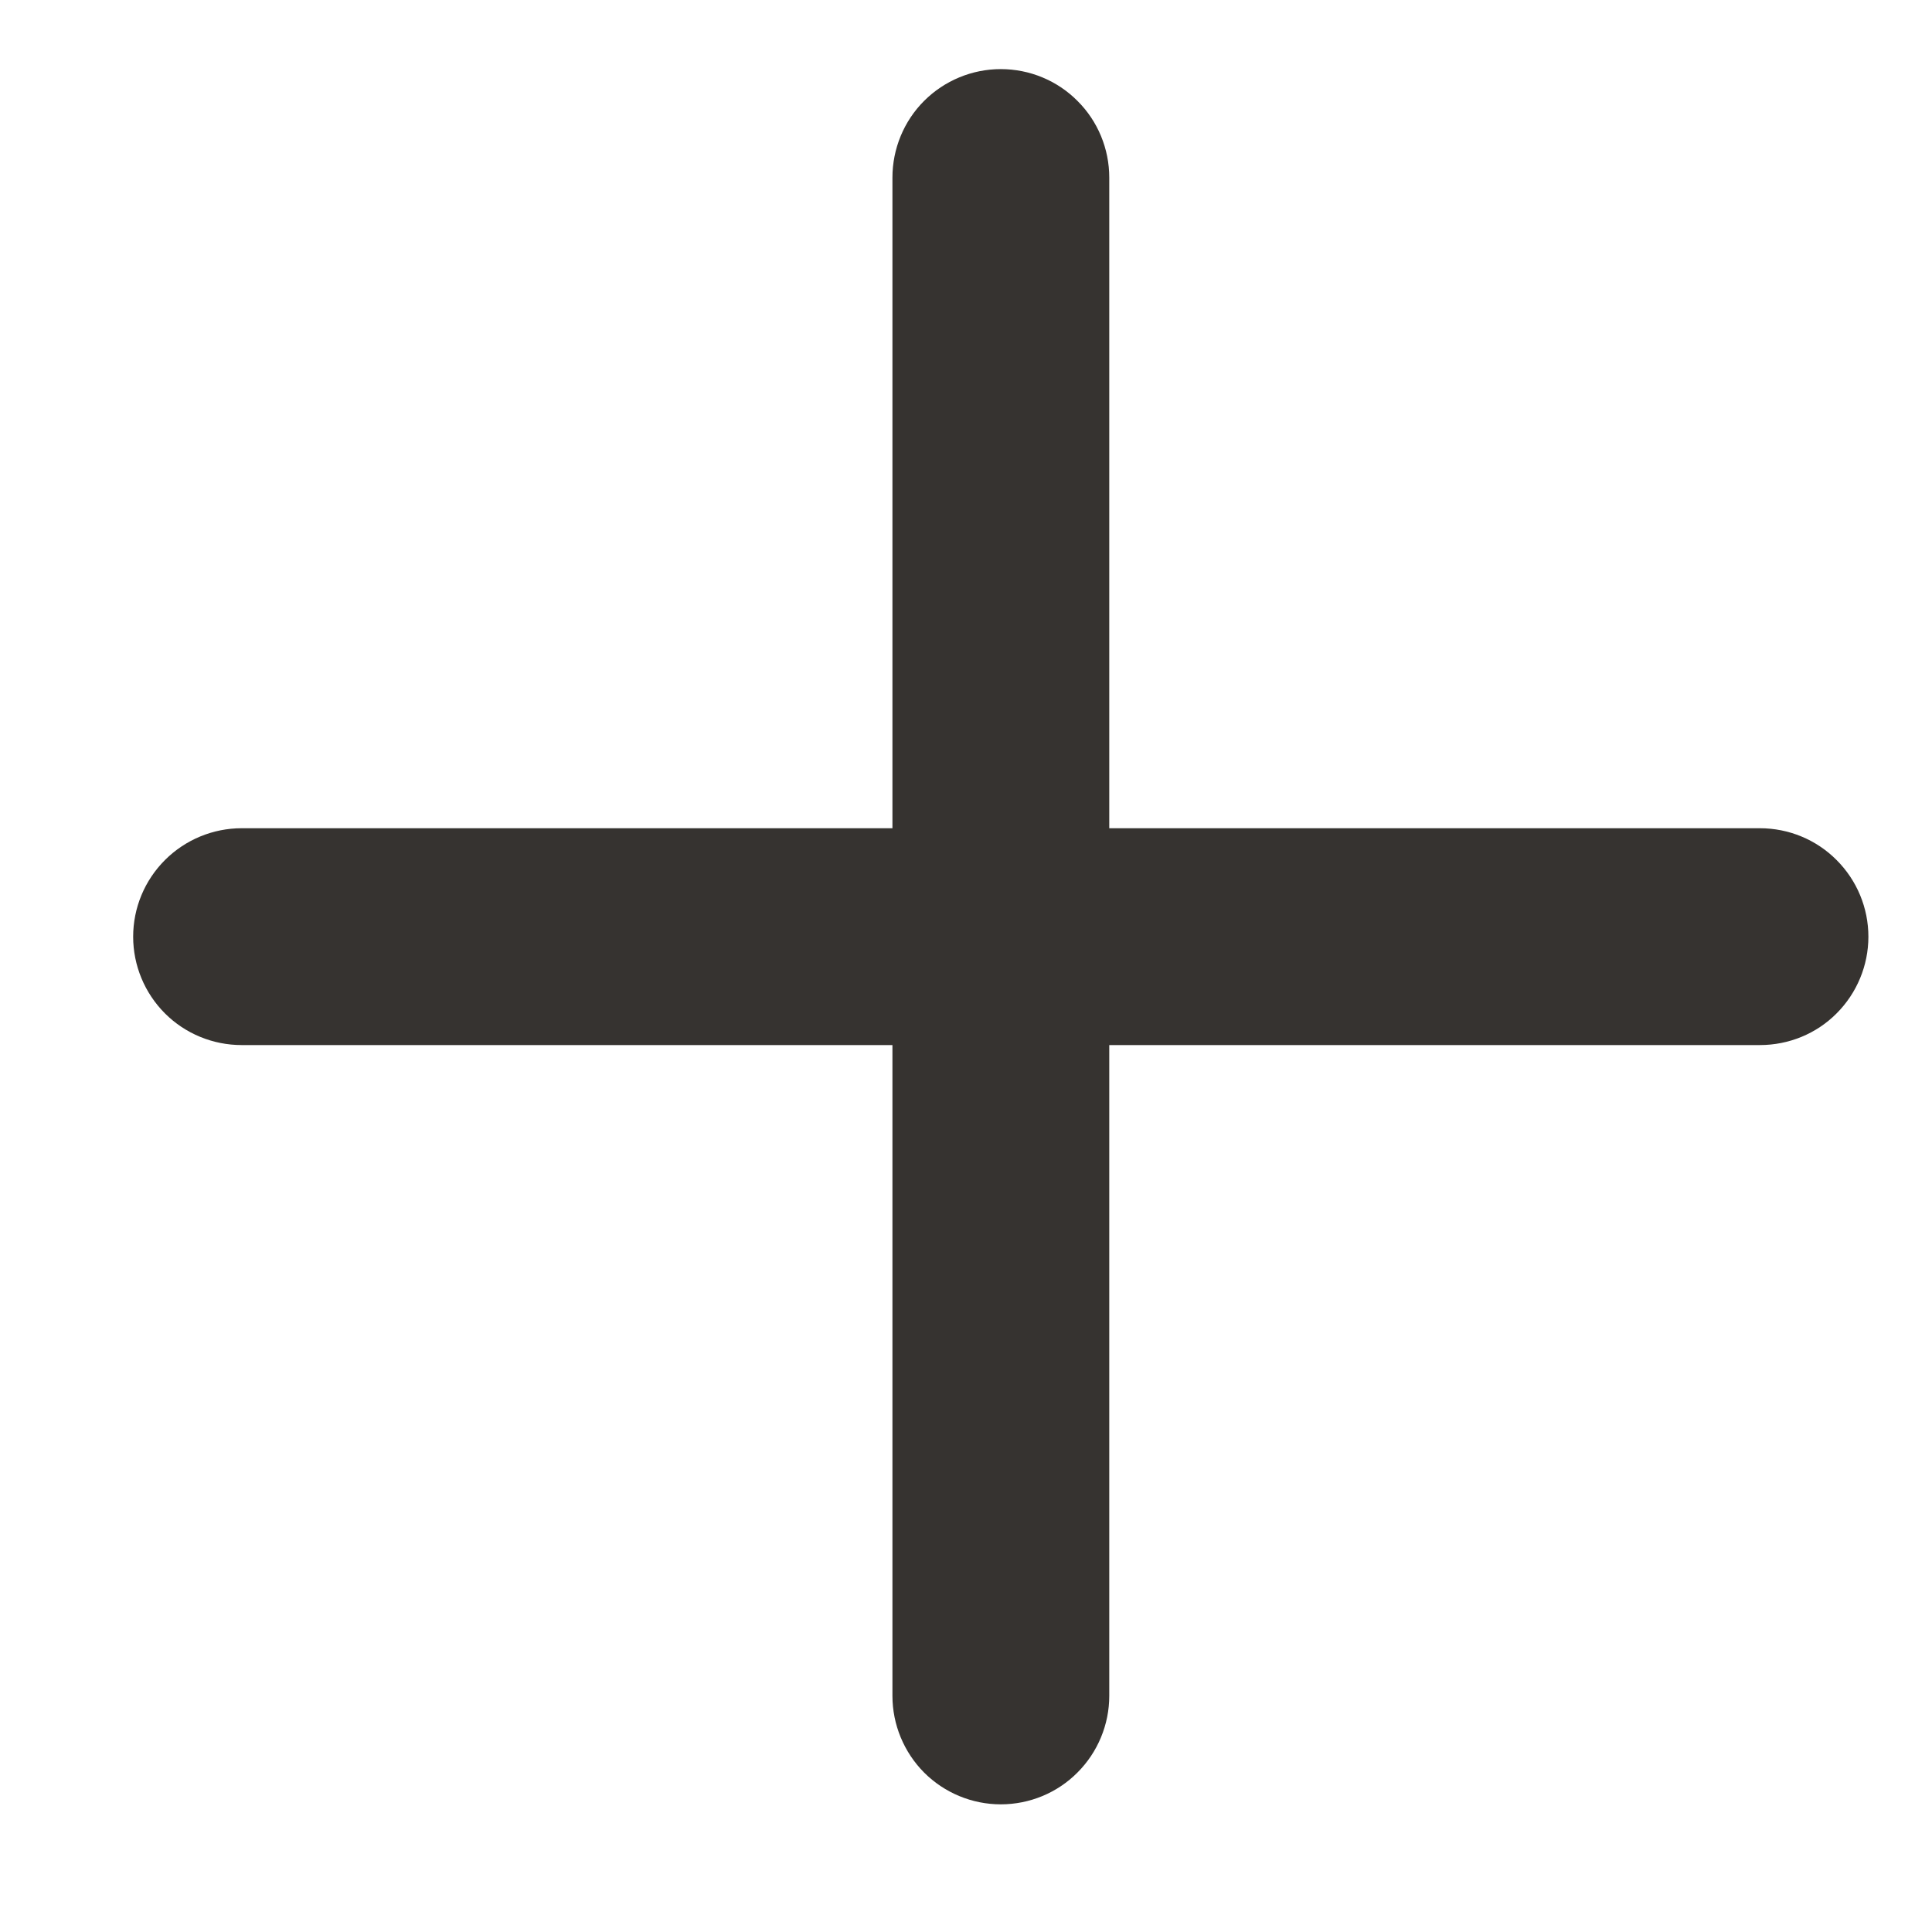 <svg width="13" height="13" viewBox="0 0 13 13" fill="none" xmlns="http://www.w3.org/2000/svg">
<path d="M6.734 0.465C6.928 0.465 7.114 0.542 7.25 0.679C7.387 0.815 7.464 1.001 7.464 1.195V5.573H11.842C12.036 5.573 12.222 5.65 12.358 5.787C12.495 5.924 12.572 6.109 12.572 6.303C12.572 6.496 12.495 6.682 12.358 6.819C12.222 6.956 12.036 7.032 11.842 7.032H7.464V11.411C7.464 11.604 7.387 11.79 7.25 11.927C7.114 12.064 6.928 12.141 6.734 12.141C6.541 12.141 6.355 12.064 6.218 11.927C6.082 11.79 6.005 11.604 6.005 11.411V7.032H1.626C1.433 7.032 1.247 6.956 1.11 6.819C0.973 6.682 0.896 6.496 0.896 6.303C0.896 6.109 0.973 5.924 1.11 5.787C1.247 5.65 1.433 5.573 1.626 5.573H6.005V1.195C6.005 1.001 6.082 0.815 6.218 0.679C6.355 0.542 6.541 0.465 6.734 0.465V0.465Z" fill="#363330"/>
</svg>
